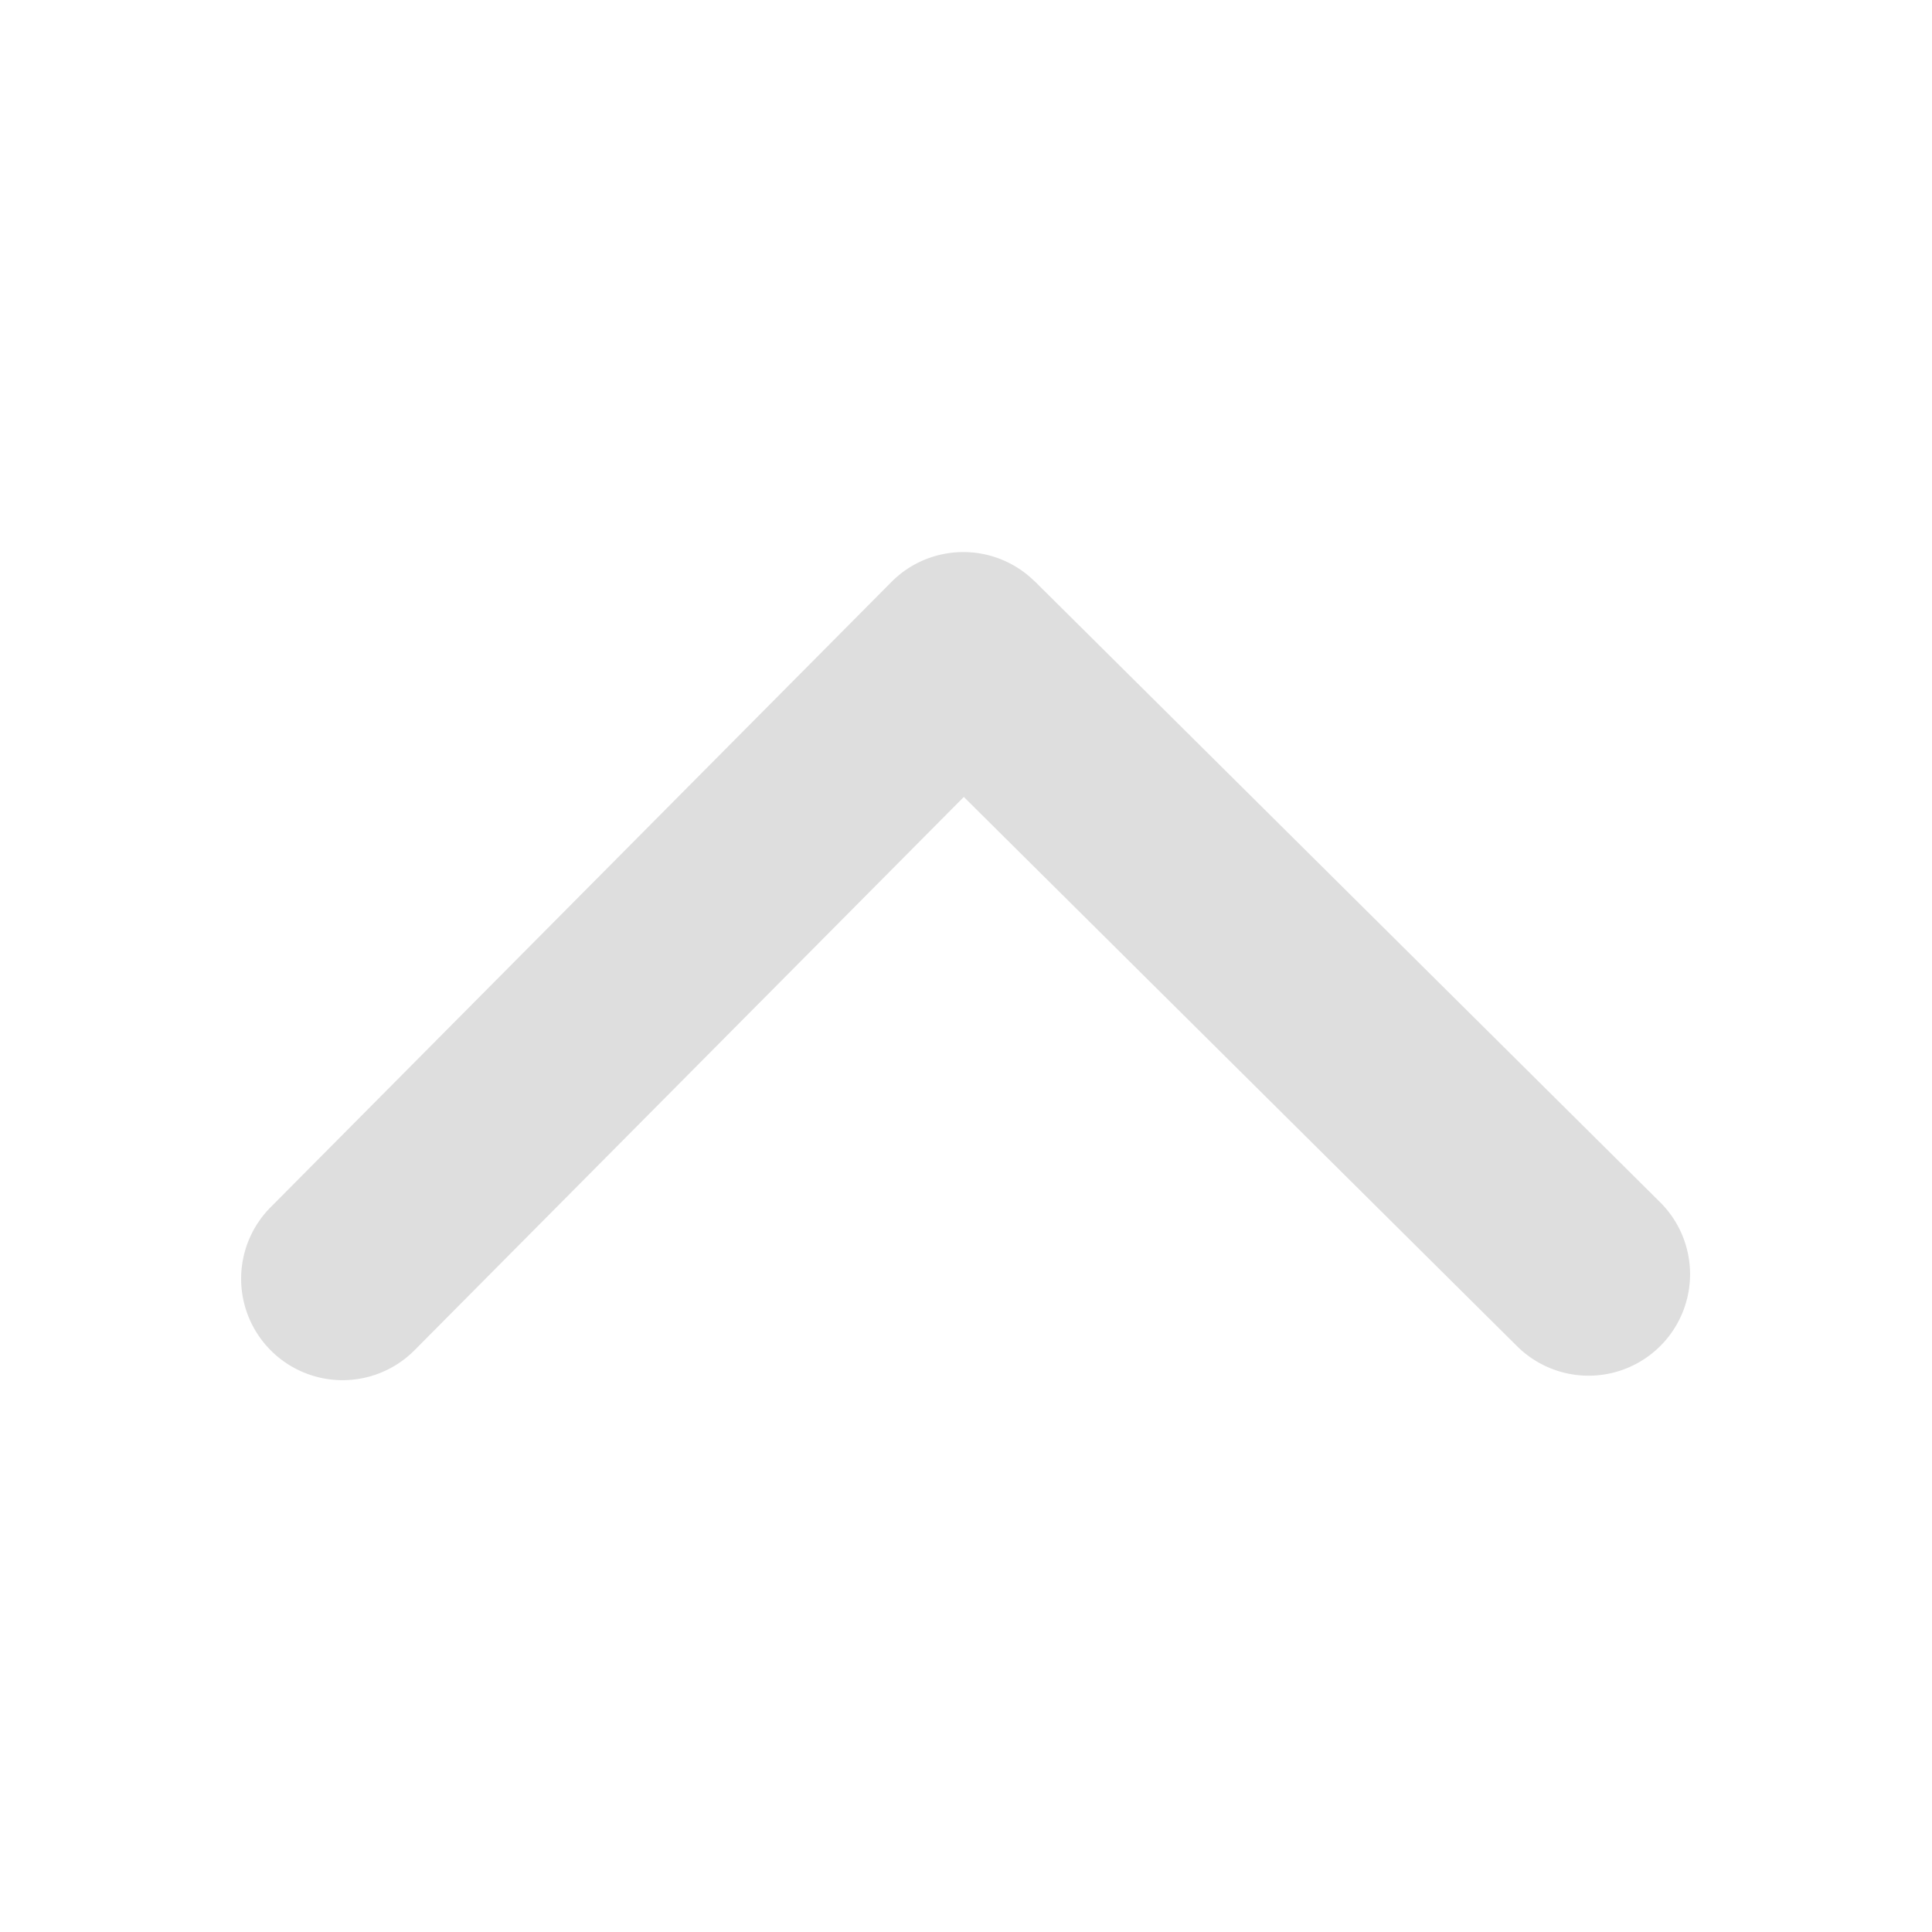 <svg xmlns="http://www.w3.org/2000/svg" width="16" height="16" xmlns:v="https://vecta.io/nano"><path d="M8.57 4.815l5.178 5.141a.84.84 0 1 1-1.184 1.193L7.982 6.6l-4.549 4.582a.84.84 0 1 1-1.192-1.184l5.141-5.178c.164-.165.378-.247.593-.248a.84.84 0 0 1 .595.244z" fill="#dedede"/></svg>